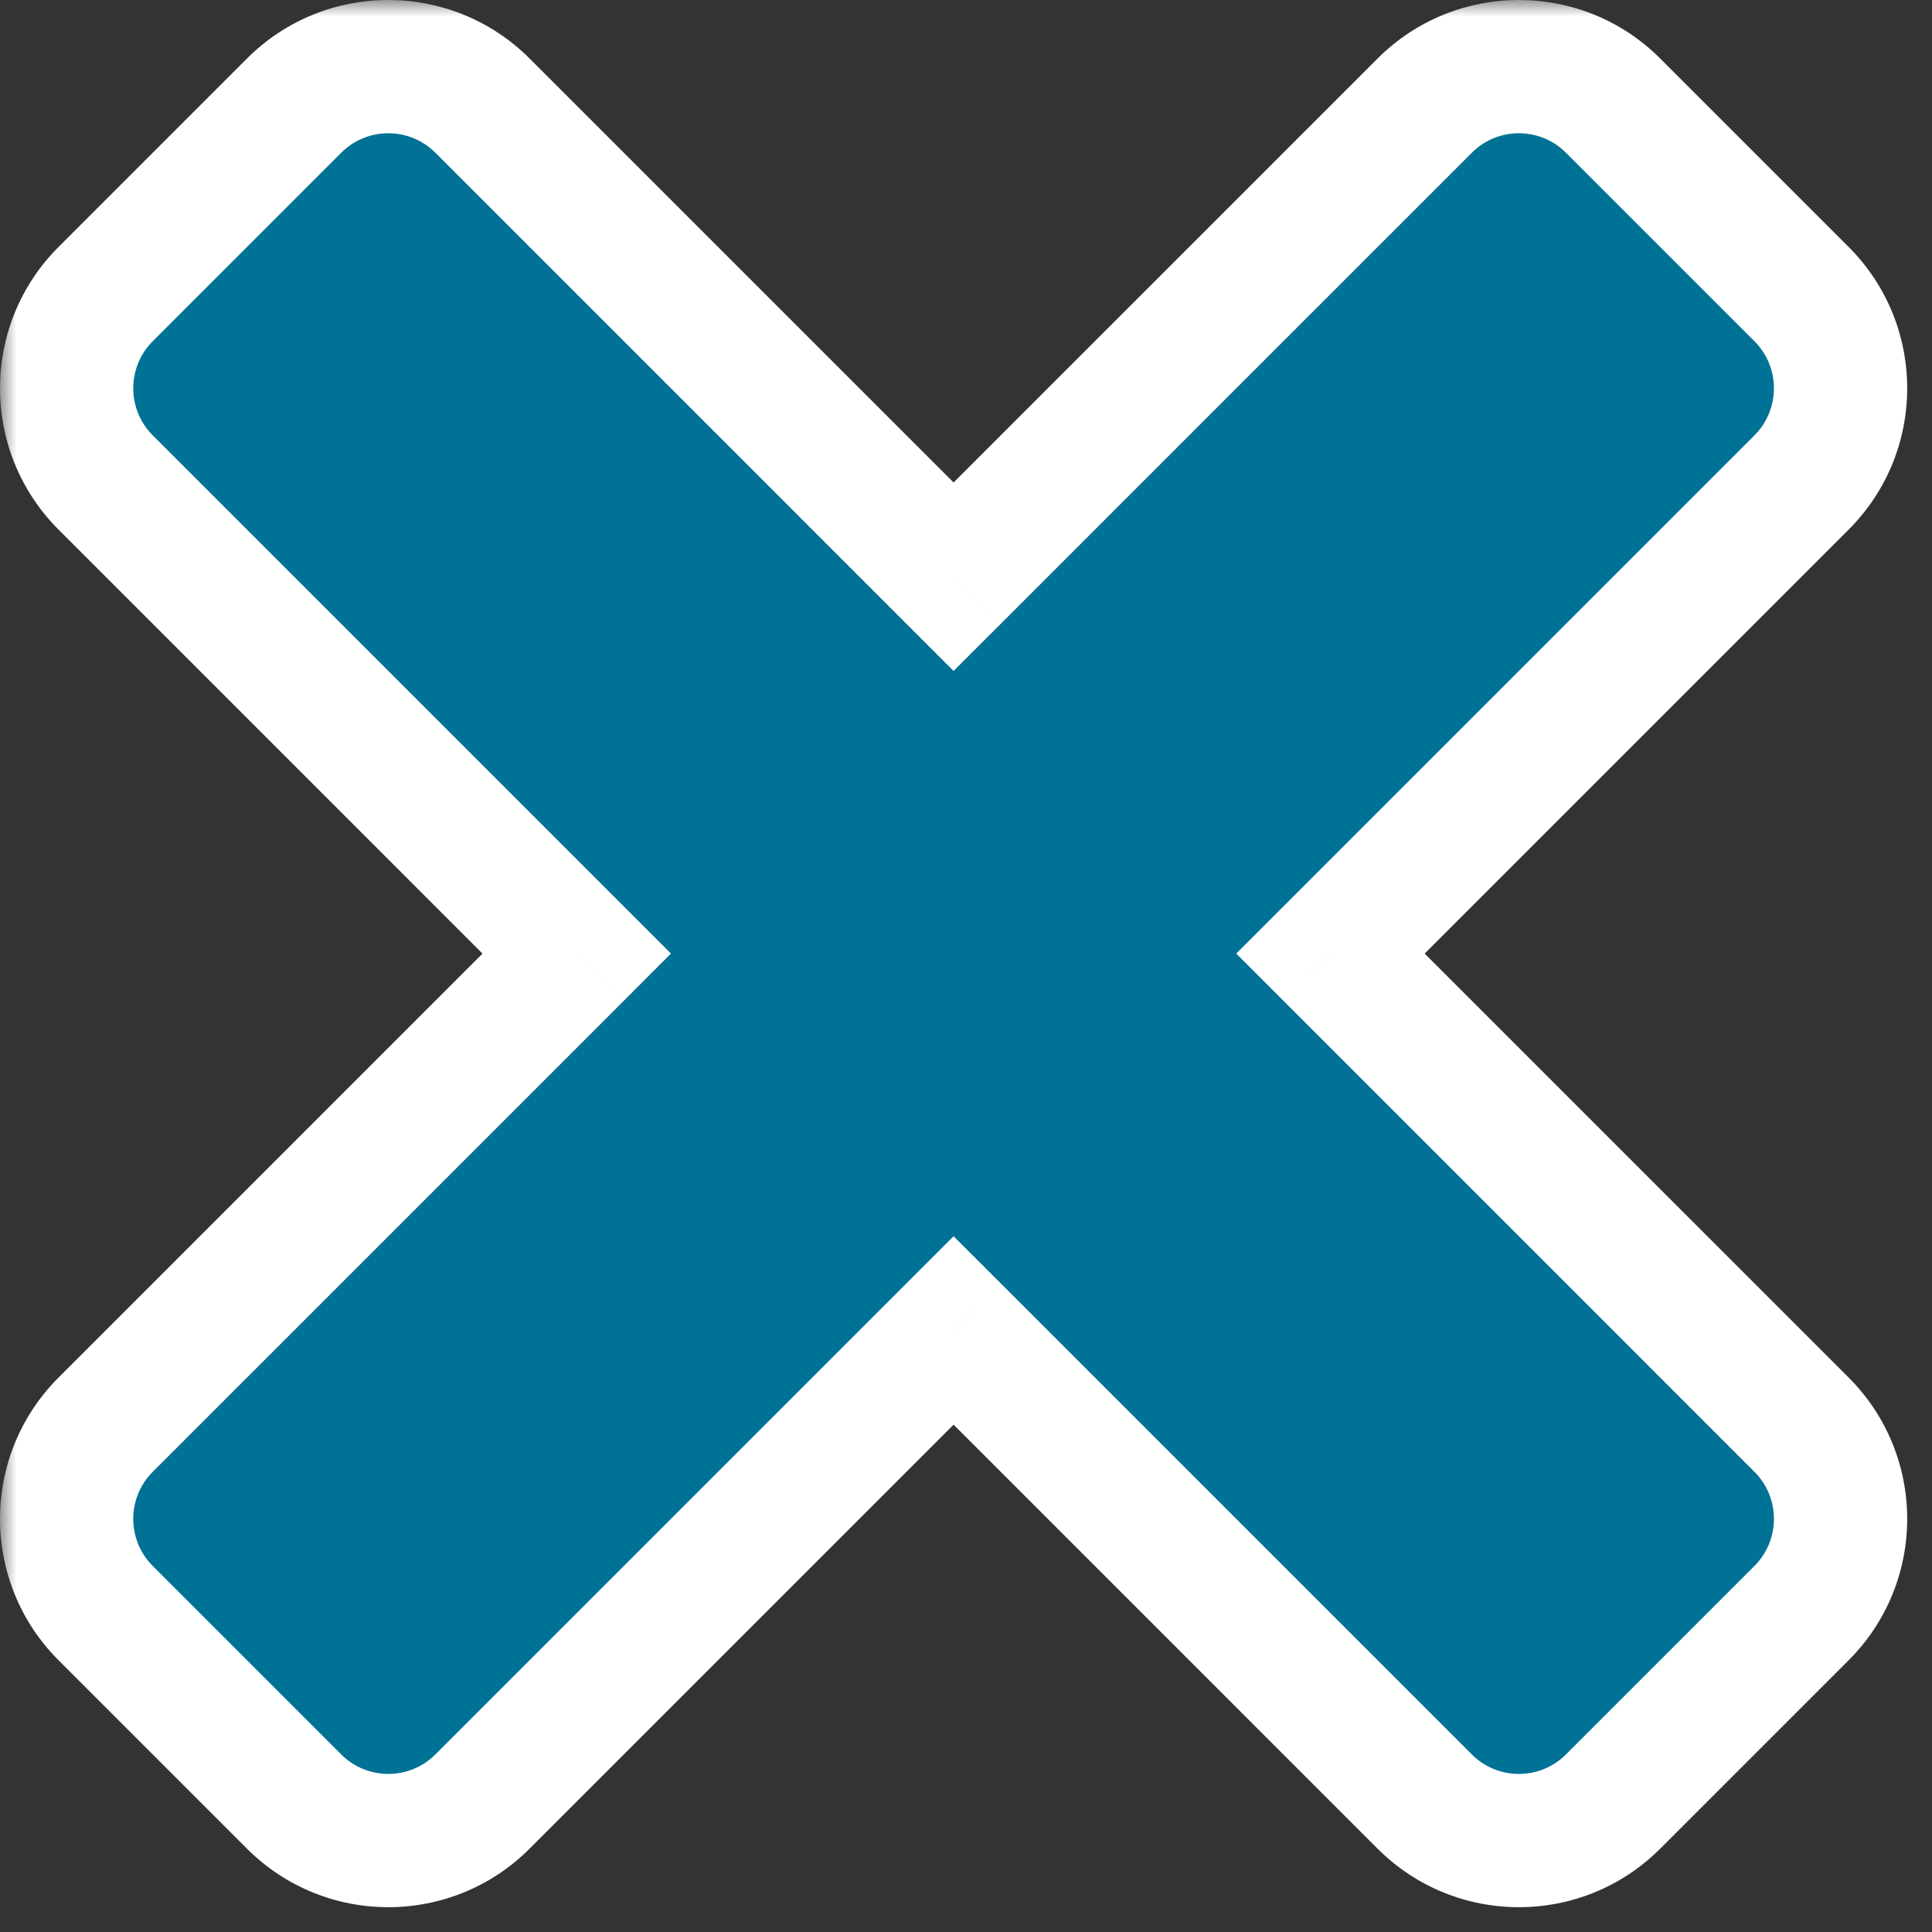 <svg width="58" height="58" viewBox="0 0 58 58" fill="none" xmlns="http://www.w3.org/2000/svg">
<rect x="0" y="0" width="58" height="58" fill="#333333" stroke="none"/>
<mask id="path-1-outside-1_782_42088" maskUnits="userSpaceOnUse" x="0" y="0" width="58" height="58" fill="black">
<rect fill="white" width="58" height="58"/>
<path fill-rule="evenodd" clip-rule="evenodd" d="M48.426 3.172C46.864 1.609 44.332 1.609 42.77 3.172L28.627 17.314L14.485 3.172C12.923 1.609 10.39 1.609 8.828 3.172L3.172 8.828C1.609 10.39 1.609 12.923 3.172 14.485L17.314 28.627L3.172 42.77C1.61 44.332 1.61 46.864 3.172 48.426L8.828 54.083C10.391 55.645 12.923 55.645 14.485 54.083L28.627 39.941L42.77 54.083C44.332 55.645 46.864 55.645 48.426 54.083L54.083 48.426C55.645 46.864 55.645 44.332 54.083 42.77L39.941 28.627L54.083 14.485C55.645 12.923 55.645 10.39 54.083 8.828L48.426 3.172Z"/>
</mask>
<path fill-rule="evenodd" clip-rule="evenodd" d="M48.426 3.172C46.864 1.609 44.332 1.609 42.77 3.172L28.627 17.314L14.485 3.172C12.923 1.609 10.39 1.609 8.828 3.172L3.172 8.828C1.609 10.39 1.609 12.923 3.172 14.485L17.314 28.627L3.172 42.77C1.61 44.332 1.61 46.864 3.172 48.426L8.828 54.083C10.391 55.645 12.923 55.645 14.485 54.083L28.627 39.941L42.77 54.083C44.332 55.645 46.864 55.645 48.426 54.083L54.083 48.426C55.645 46.864 55.645 44.332 54.083 42.77L39.941 28.627L54.083 14.485C55.645 12.923 55.645 10.39 54.083 8.828L48.426 3.172Z" fill="#007296"/>
<path d="M42.77 3.172L44.184 4.586V4.586L42.77 3.172ZM48.426 3.172L47.012 4.586V4.586L48.426 3.172ZM28.627 17.314L27.213 18.728L28.627 20.142L30.042 18.728L28.627 17.314ZM14.485 3.172L15.899 1.757V1.757L14.485 3.172ZM8.828 3.172L7.414 1.757V1.757L8.828 3.172ZM3.172 8.828L1.757 7.414H1.757L3.172 8.828ZM3.172 14.485L1.757 15.899H1.757L3.172 14.485ZM17.314 28.627L18.728 30.042L20.142 28.627L18.728 27.213L17.314 28.627ZM3.172 42.77L4.586 44.184H4.586L3.172 42.77ZM3.172 48.426L4.586 47.012H4.586L3.172 48.426ZM8.828 54.083L7.414 55.498H7.414L8.828 54.083ZM14.485 54.083L15.899 55.498H15.899L14.485 54.083ZM28.627 39.941L30.042 38.527L28.627 37.113L27.213 38.527L28.627 39.941ZM54.083 42.77L55.498 41.355L54.083 42.77ZM39.941 28.627L38.527 27.213L37.113 28.627L38.527 30.042L39.941 28.627ZM54.083 14.485L52.669 13.071V13.071L54.083 14.485ZM54.083 8.828L52.669 10.243V10.243L54.083 8.828ZM44.184 4.586C44.965 3.805 46.231 3.805 47.012 4.586L49.841 1.757C47.498 -0.586 43.699 -0.586 41.355 1.757L44.184 4.586ZM30.042 18.728L44.184 4.586L41.355 1.757L27.213 15.899L30.042 18.728ZM13.071 4.586L27.213 18.728L30.042 15.899L15.899 1.757L13.071 4.586ZM10.243 4.586C11.024 3.805 12.29 3.805 13.071 4.586L15.899 1.757C13.556 -0.586 9.757 -0.586 7.414 1.757L10.243 4.586ZM4.586 10.243L10.243 4.586L7.414 1.757L1.757 7.414L4.586 10.243ZM4.586 13.071C3.805 12.29 3.805 11.024 4.586 10.243L1.757 7.414C-0.586 9.757 -0.586 13.556 1.757 15.899L4.586 13.071ZM18.728 27.213L4.586 13.071L1.757 15.899L15.899 30.042L18.728 27.213ZM4.586 44.184L18.728 30.042L15.899 27.213L1.757 41.355L4.586 44.184ZM4.586 47.012C3.805 46.231 3.805 44.965 4.586 44.184L1.757 41.355C-0.586 43.699 -0.586 47.498 1.757 49.841L4.586 47.012ZM10.243 52.669L4.586 47.012L1.757 49.841L7.414 55.498L10.243 52.669ZM13.071 52.669C12.29 53.45 11.024 53.45 10.243 52.669L7.414 55.498C9.757 57.841 13.556 57.841 15.899 55.498L13.071 52.669ZM27.213 38.527L13.071 52.669L15.899 55.498L30.042 41.355L27.213 38.527ZM44.184 52.669L30.042 38.527L27.213 41.355L41.355 55.498L44.184 52.669ZM47.012 52.669C46.231 53.45 44.965 53.45 44.184 52.669L41.355 55.498C43.699 57.841 47.498 57.841 49.841 55.498L47.012 52.669ZM52.669 47.012L47.012 52.669L49.841 55.498L55.498 49.841L52.669 47.012ZM52.669 44.184C53.45 44.965 53.45 46.231 52.669 47.012L55.498 49.841C57.841 47.498 57.841 43.699 55.498 41.355L52.669 44.184ZM38.527 30.042L52.669 44.184L55.498 41.355L41.355 27.213L38.527 30.042ZM52.669 13.071L38.527 27.213L41.355 30.042L55.498 15.899L52.669 13.071ZM52.669 10.243C53.45 11.024 53.45 12.29 52.669 13.071L55.498 15.899C57.841 13.556 57.841 9.757 55.498 7.414L52.669 10.243ZM47.012 4.586L52.669 10.243L55.498 7.414L49.841 1.757L47.012 4.586Z" fill="white" mask="url(#path-1-outside-1_782_42088)"/>
</svg>
